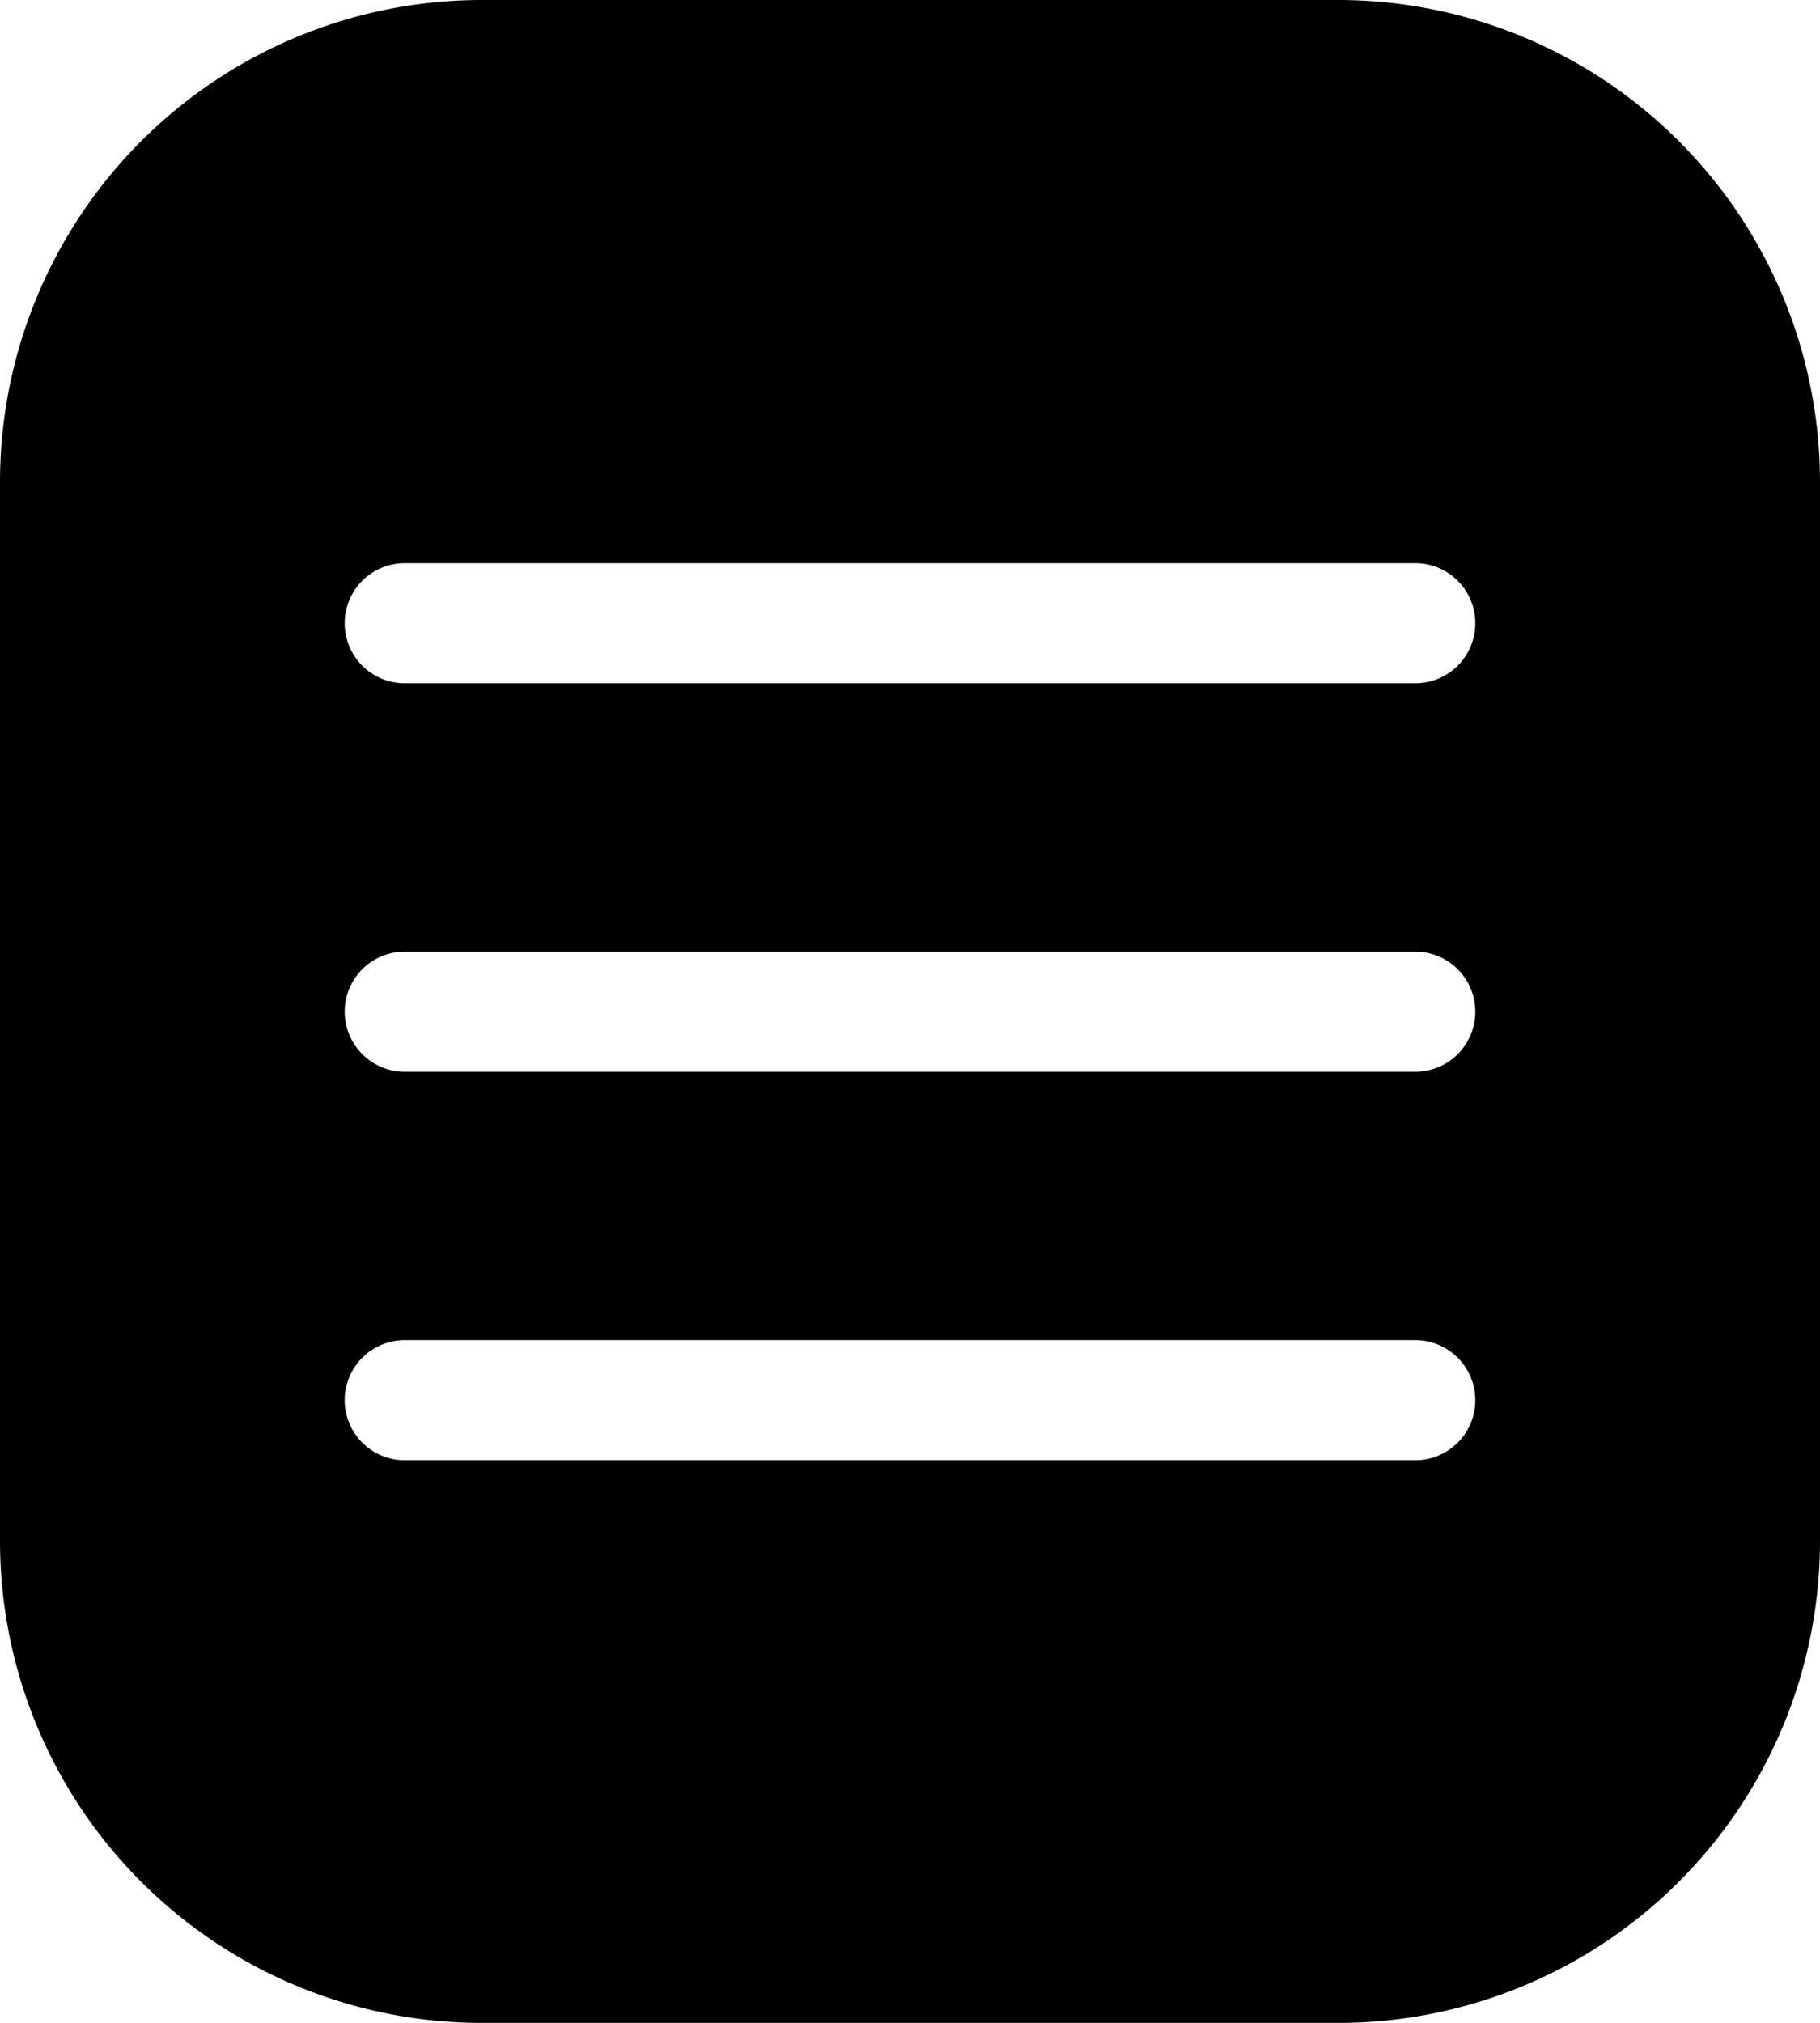<svg xmlns="http://www.w3.org/2000/svg" viewBox="0 0 257.76 286.41"><title>Ativo 36</title><g id="Camada_2" data-name="Camada 2"><g id="Camada_1-2" data-name="Camada 1"><path d="M189.52,0H68.24A68.24,68.24,0,0,0,0,68.24V218.17a68.24,68.24,0,0,0,68.24,68.24H189.52a68.24,68.24,0,0,0,68.24-68.24V68.24A68.24,68.24,0,0,0,189.52,0Zm10.92,206.74H57.32a8.5,8.5,0,1,1,0-17H200.44a8.5,8.5,0,0,1,0,17Zm0-55H57.32a8.5,8.5,0,1,1,0-17H200.44a8.5,8.5,0,0,1,0,17Zm0-55H57.32a8.5,8.5,0,0,1,0-17H200.44a8.5,8.5,0,0,1,0,17Z"/></g></g></svg>